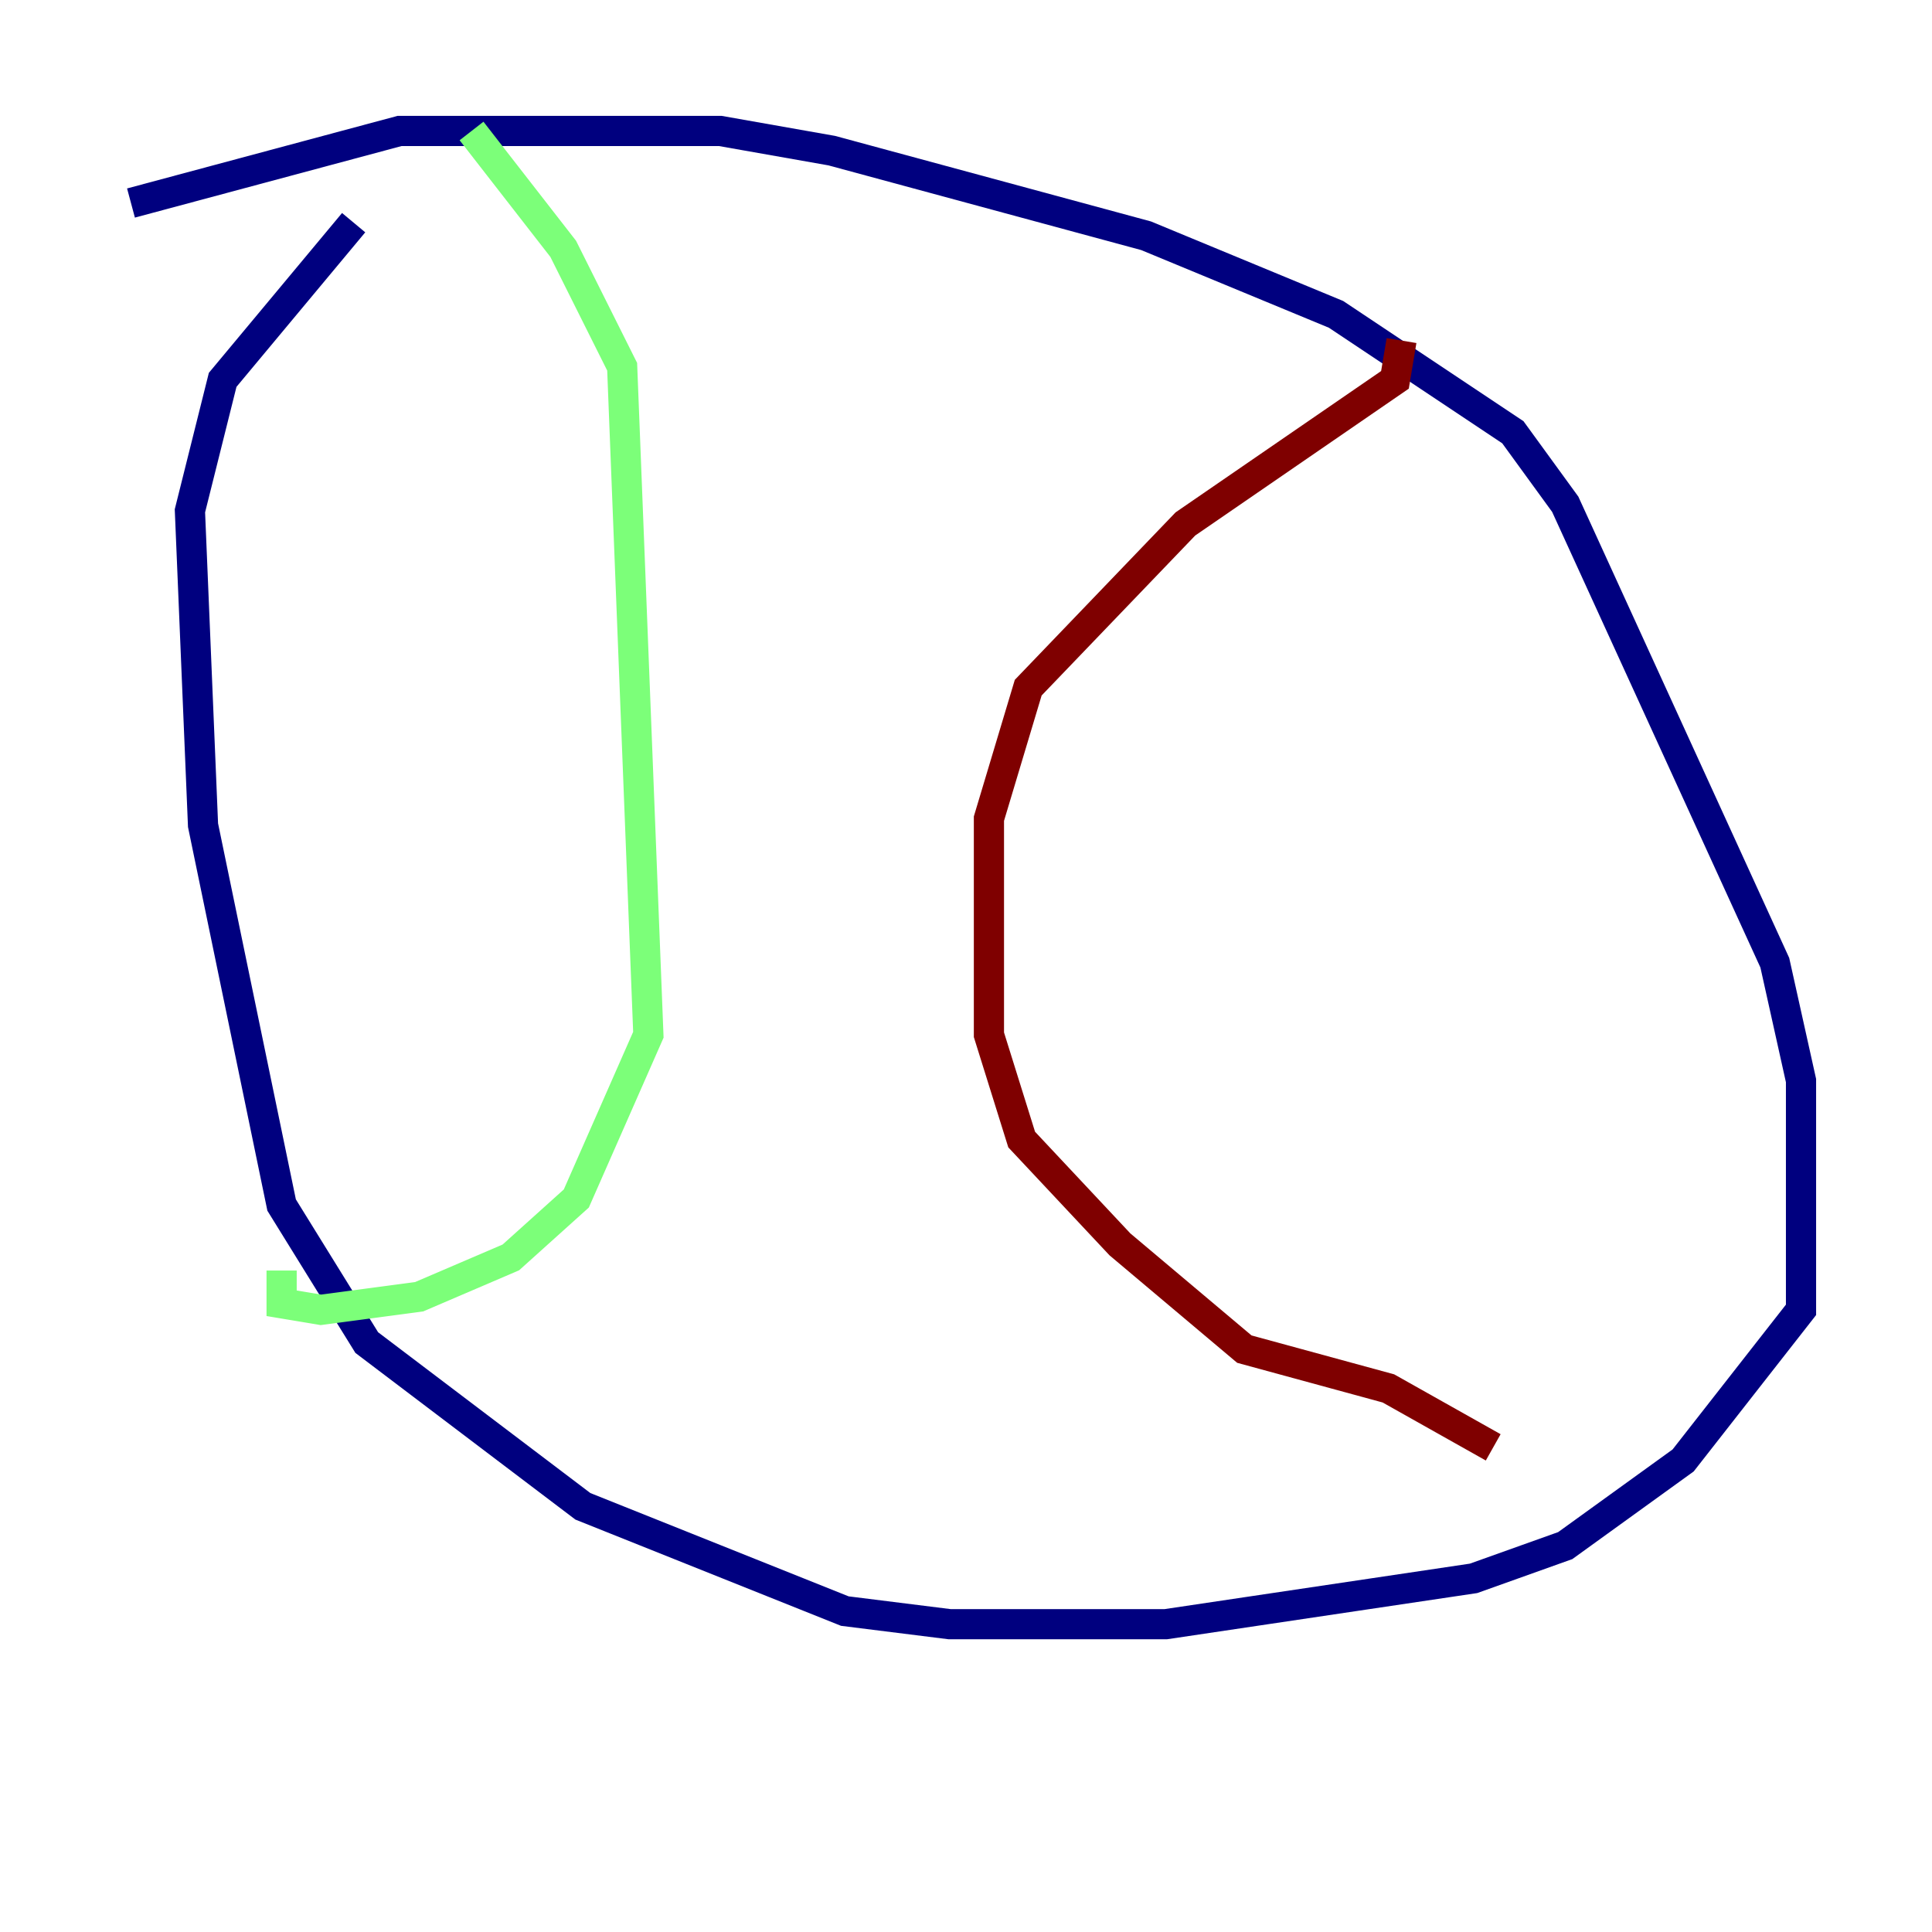 <?xml version="1.0" encoding="utf-8" ?>
<svg baseProfile="tiny" height="128" version="1.2" viewBox="0,0,128,128" width="128" xmlns="http://www.w3.org/2000/svg" xmlns:ev="http://www.w3.org/2001/xml-events" xmlns:xlink="http://www.w3.org/1999/xlink"><defs /><polyline fill="none" points="8.678,13.451 26.468,8.678 47.729,8.678 55.105,9.98 75.932,15.62 88.515,20.827 100.231,28.637 103.702,33.41 117.586,63.783 119.322,71.593 119.322,86.78 111.512,96.759 103.702,102.4 97.627,104.57 77.234,107.607 62.915,107.607 55.973,106.739 38.617,99.797 24.298,88.949 18.658,79.837 13.451,54.671 12.583,33.844 14.752,25.166 23.43,14.752" stroke="#00007f" stroke-width="2" /><polyline fill="none" points="31.241,8.678 37.315,16.488 41.22,24.298 42.956,68.556 38.183,79.403 33.844,83.308 27.77,85.912 21.261,86.78 18.658,86.346 18.658,84.176" stroke="#7cff79" stroke-width="2" /><polyline fill="none" points="92.854,22.563 92.42,25.166 78.536,34.712 68.122,45.559 65.519,54.237 65.519,68.556 67.688,75.498 74.197,82.441 82.441,89.383 91.986,91.986 98.929,95.891" stroke="#7f0000" stroke-width="2" /></svg>